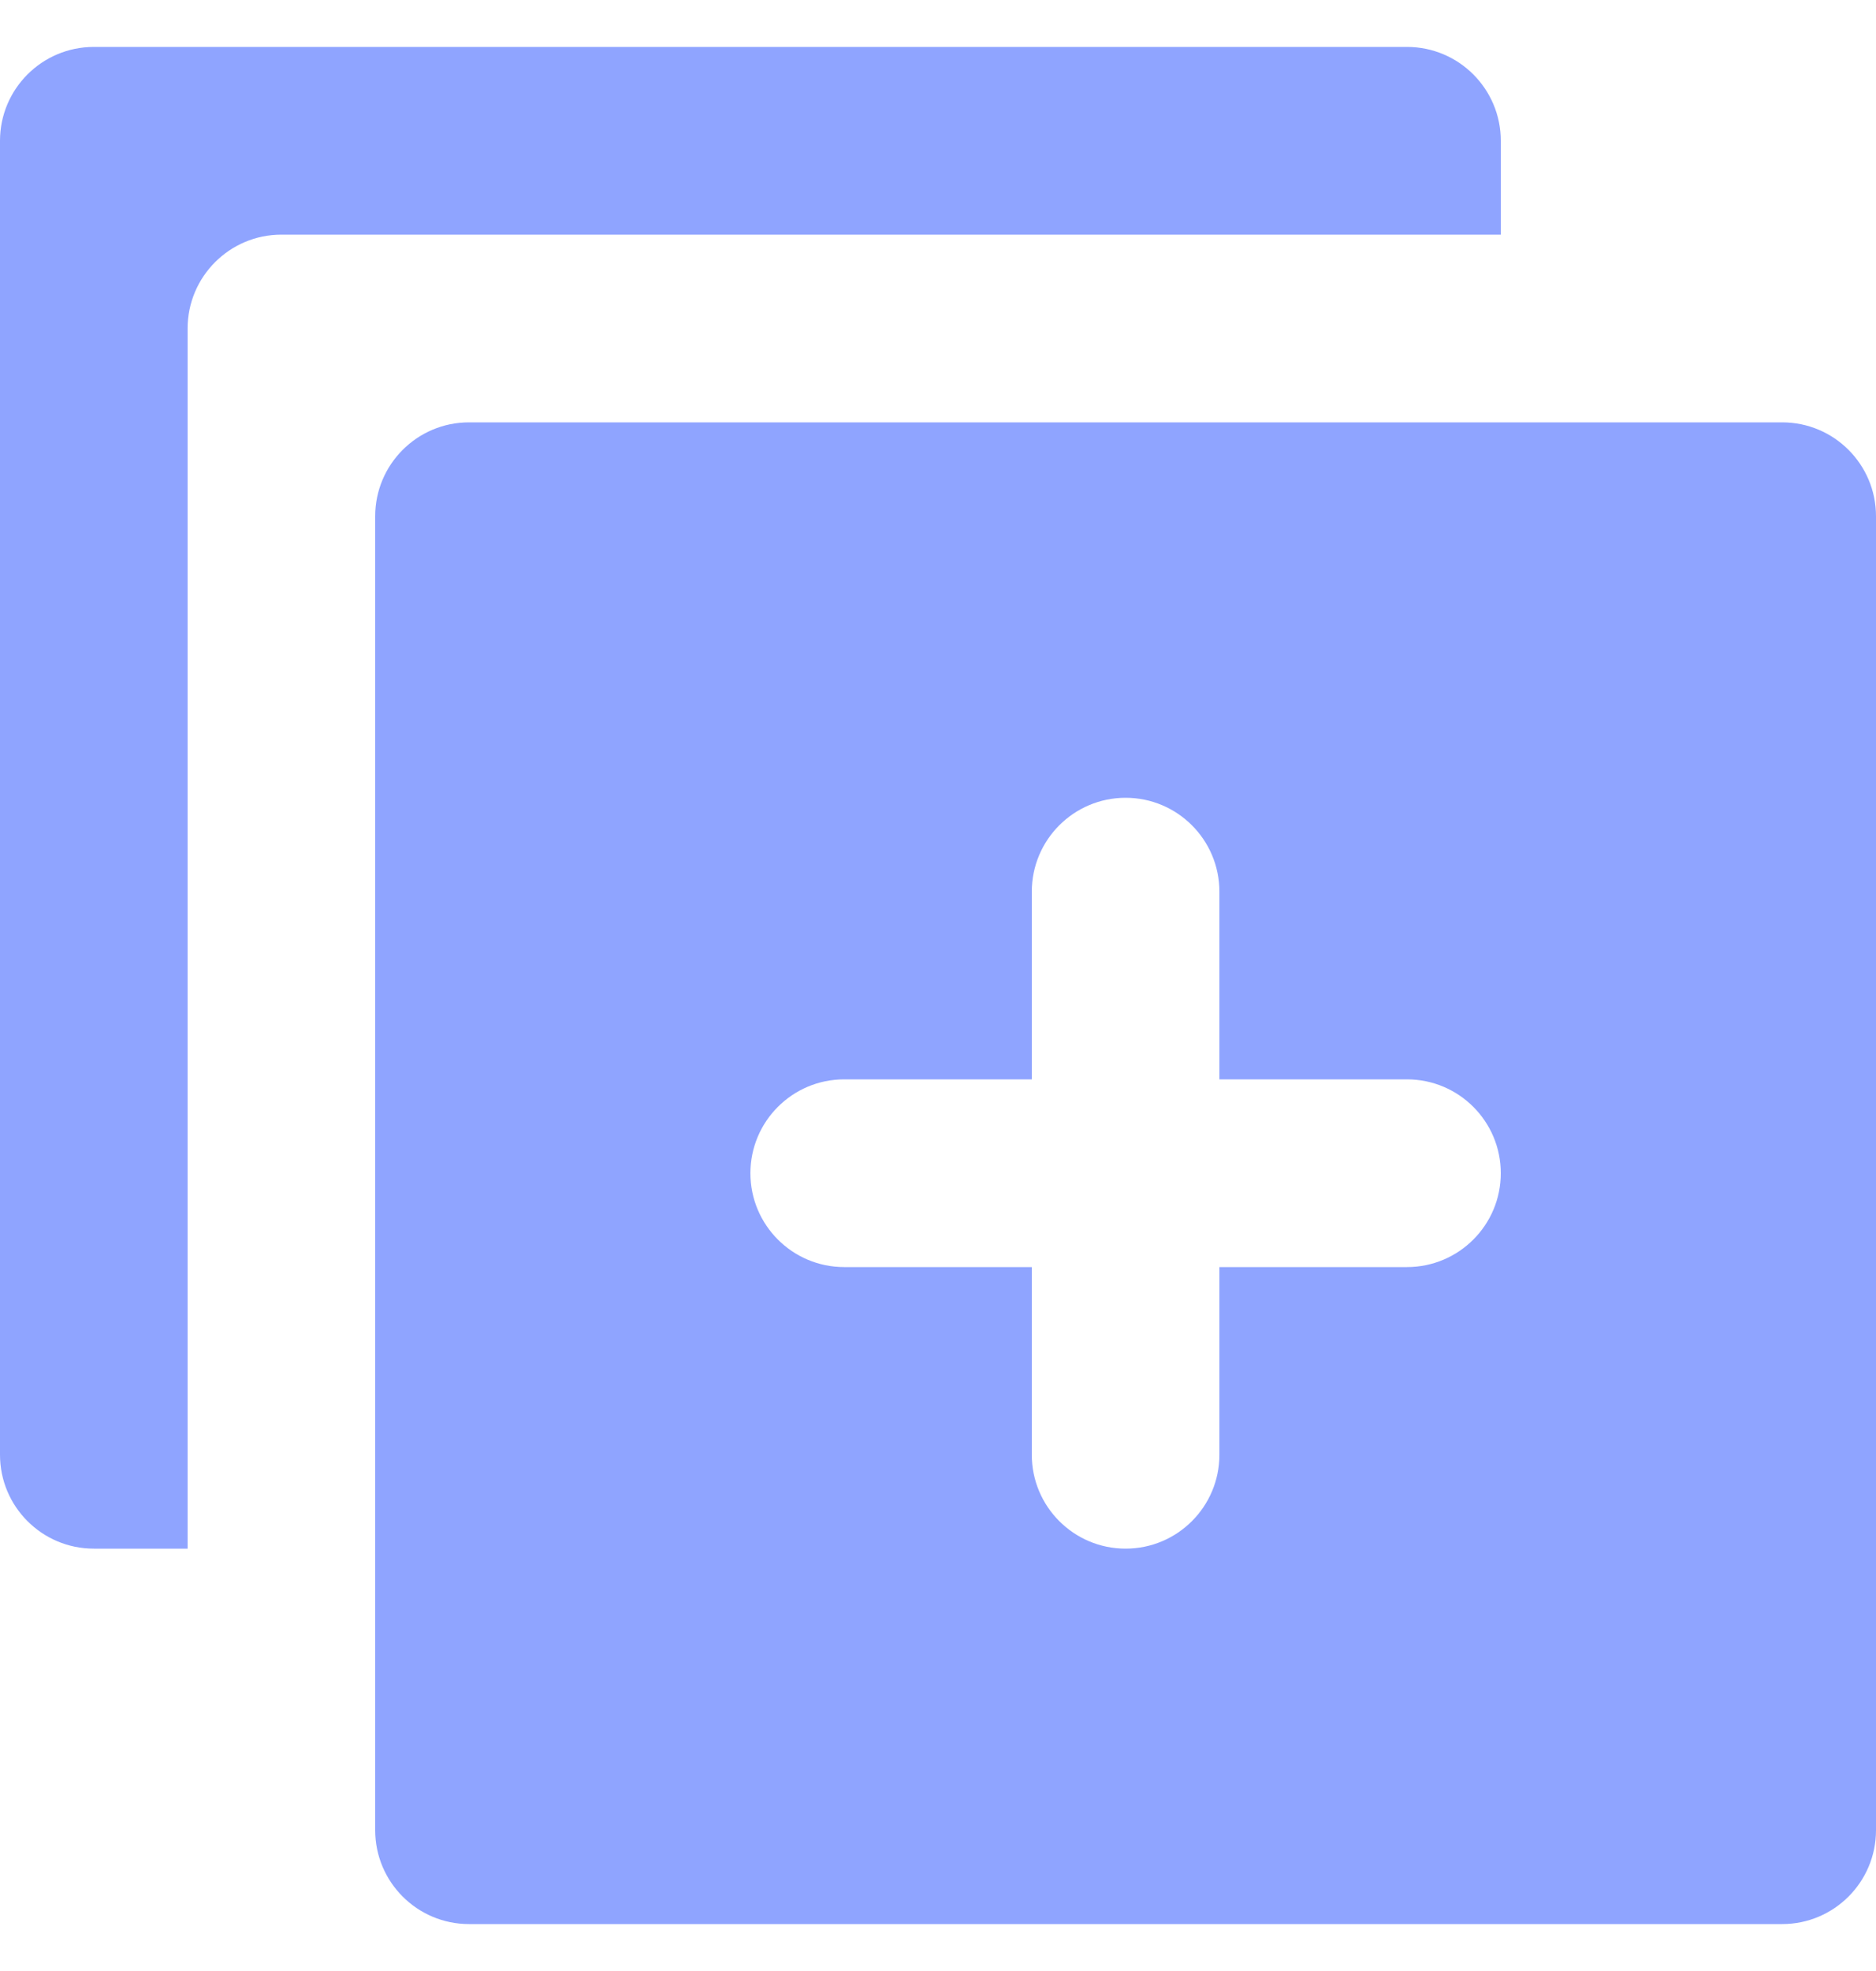 <svg width="20" height="21" viewBox="0 0 20 21" fill="none" xmlns="http://www.w3.org/2000/svg">
<path d="M1 0.5C0.448 0.5 0 0.948 0 1.5V15.5C0 16.052 0.448 16.5 1 16.5H2V3.5C2 2.948 2.448 2.5 3 2.5H16V1.5C16 0.948 15.552 0.5 15 0.5H1Z" fill="#8fa4ff"/>
<path fill-rule="evenodd" clip-rule="evenodd" d="M5 4.5C4.448 4.5 4 4.948 4 5.5V19.5C4 20.052 4.448 20.5 5 20.5H19C19.552 20.5 20 20.052 20 19.5V5.5C20 4.948 19.552 4.5 19 4.5H5ZM13 9.5C13 8.948 12.552 8.5 12 8.5C11.448 8.5 11 8.948 11 9.5V11.5H9C8.448 11.5 8 11.948 8 12.5C8 13.052 8.448 13.5 9 13.5H11V15.5C11 16.052 11.448 16.5 12 16.5C12.552 16.5 13 16.052 13 15.5V13.5H15C15.552 13.5 16 13.052 16 12.5C16 11.948 15.552 11.5 15 11.5H13V9.5Z" fill="#8fa4ff"/>
</svg>
